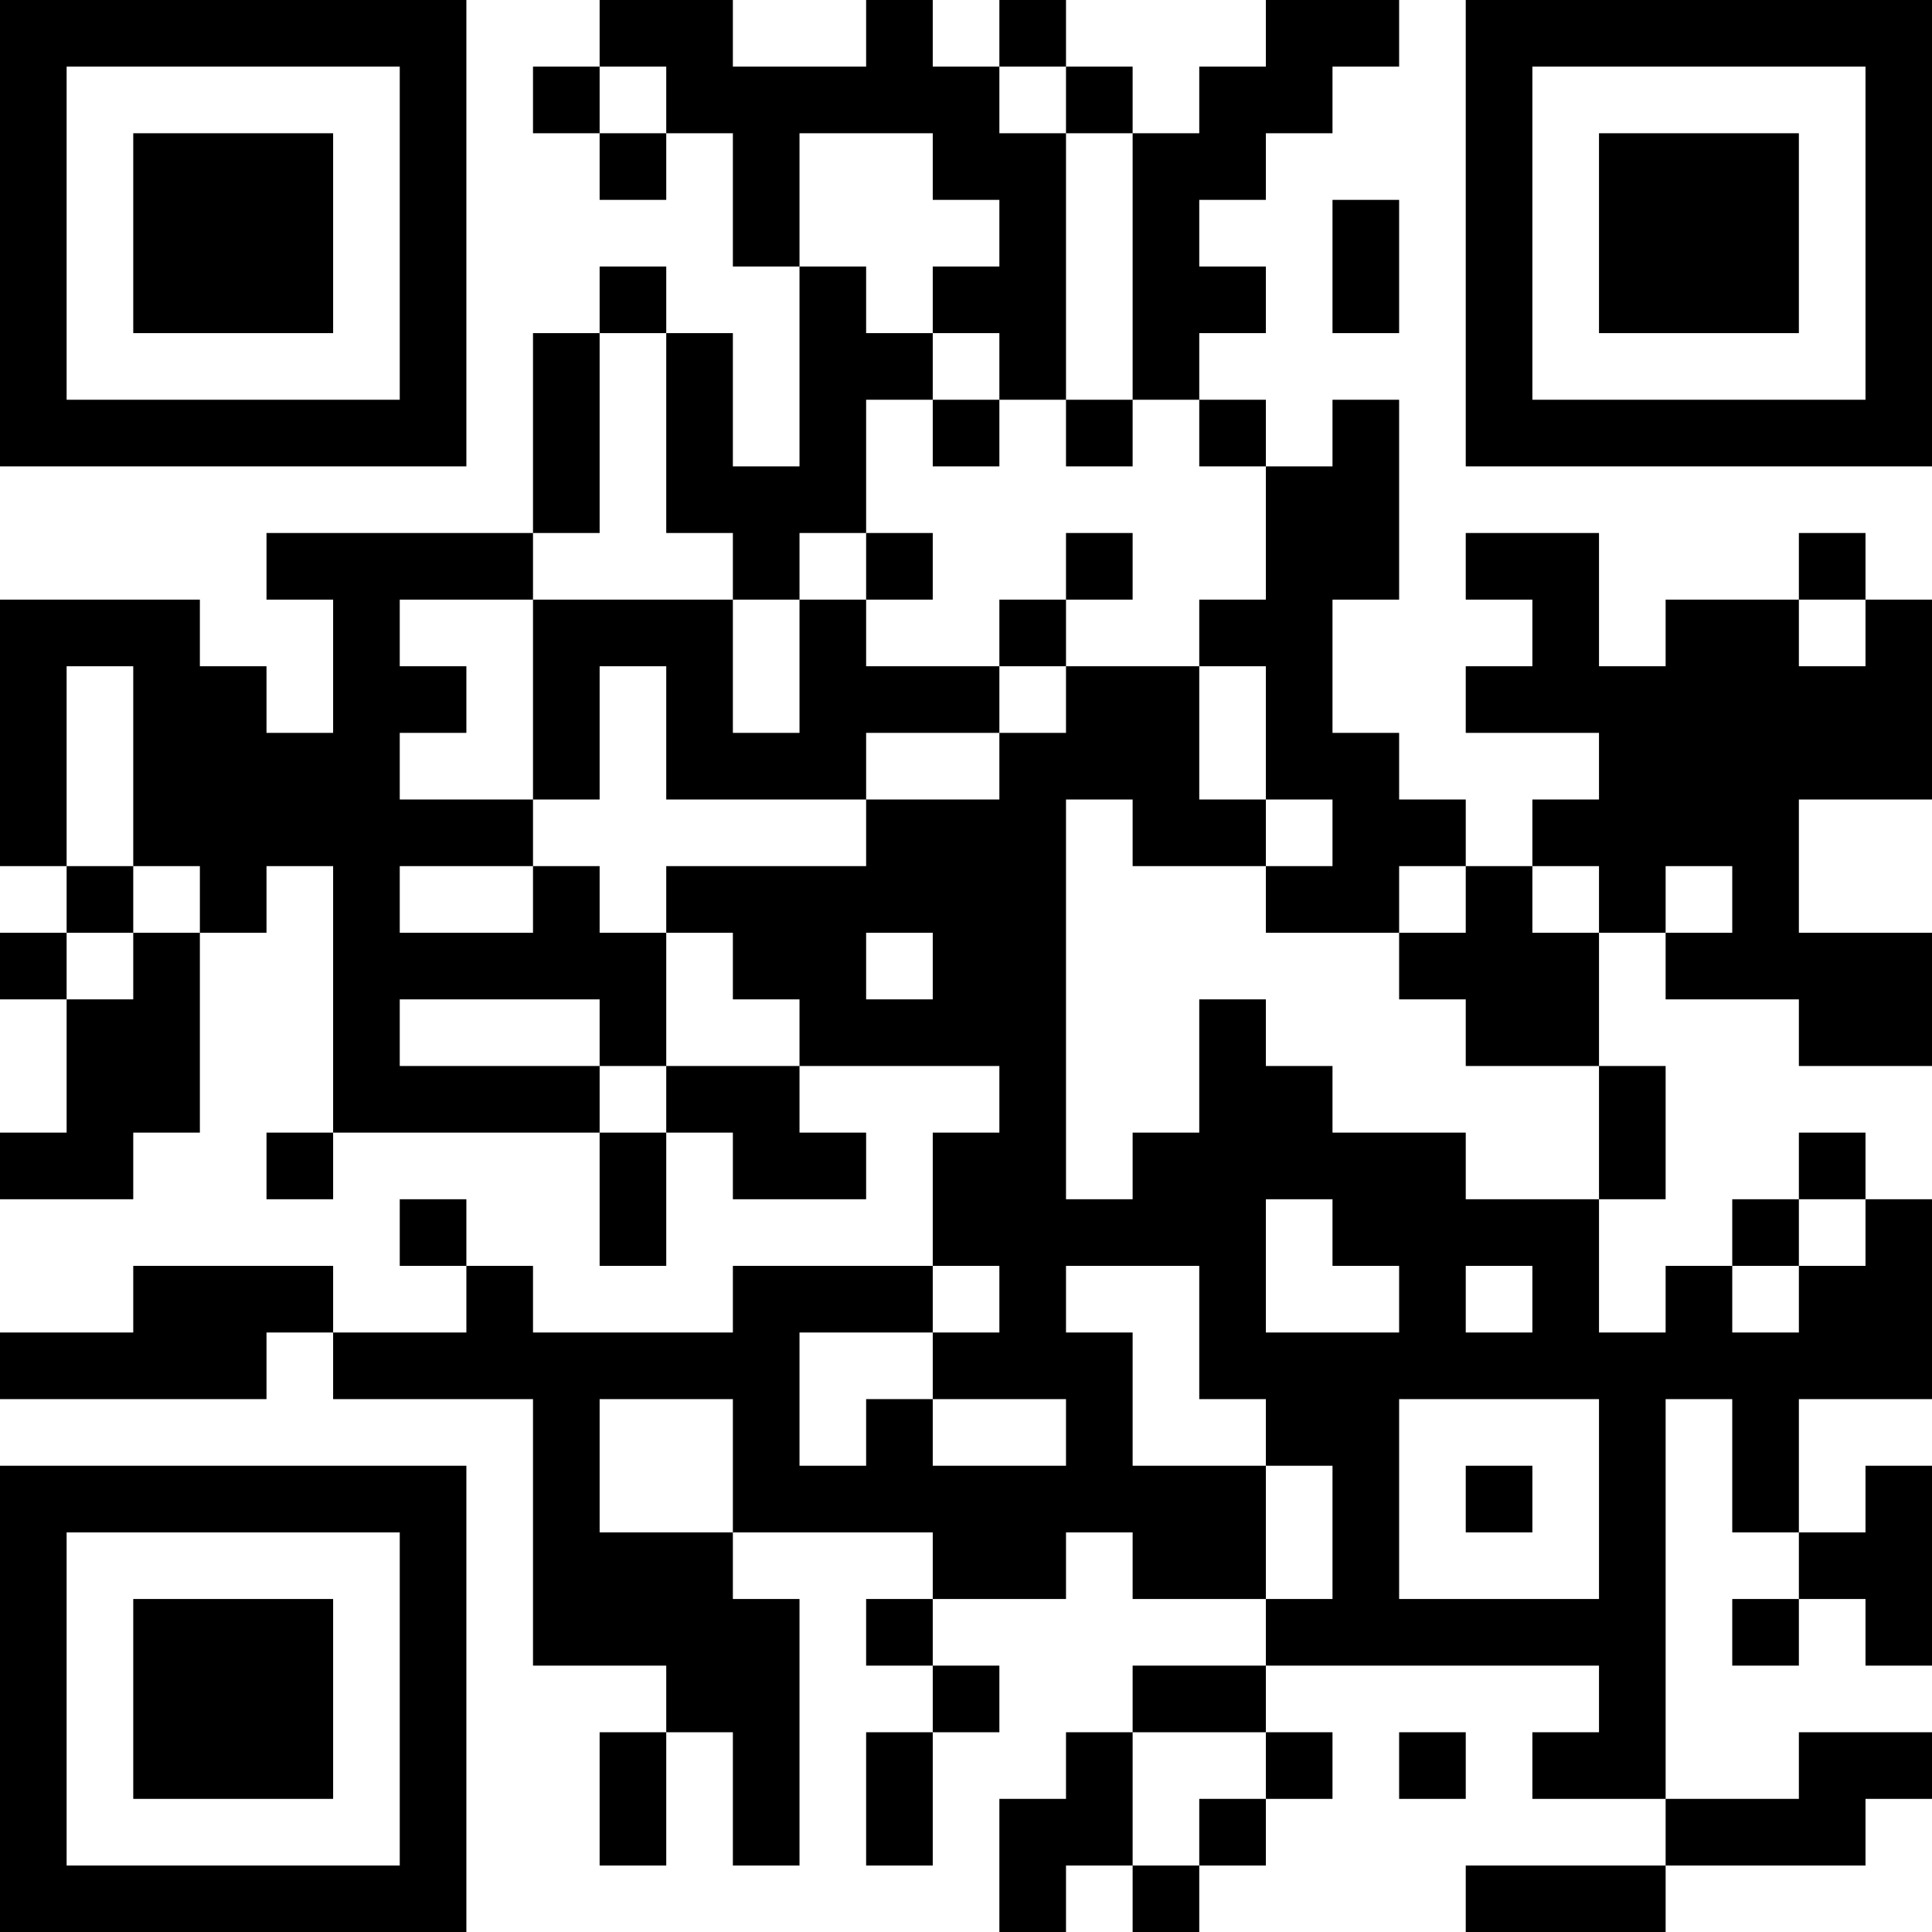 <?xml version="1.0" encoding="UTF-8"?>
<svg xmlns="http://www.w3.org/2000/svg" version="1.1" width="200" height="200" viewBox="0 0 200 200"><rect x="0" y="0" width="200" height="200" fill="#ffffff"/><g transform="scale(6.897)"><g transform="translate(0,0)"><path fill-rule="evenodd" d="M9 0L9 1L8 1L8 2L9 2L9 3L10 3L10 2L11 2L11 4L12 4L12 7L11 7L11 5L10 5L10 4L9 4L9 5L8 5L8 8L4 8L4 9L5 9L5 11L4 11L4 10L3 10L3 9L0 9L0 13L1 13L1 14L0 14L0 15L1 15L1 17L0 17L0 18L2 18L2 17L3 17L3 14L4 14L4 13L5 13L5 17L4 17L4 18L5 18L5 17L9 17L9 19L10 19L10 17L11 17L11 18L13 18L13 17L12 17L12 16L15 16L15 17L14 17L14 19L11 19L11 20L8 20L8 19L7 19L7 18L6 18L6 19L7 19L7 20L5 20L5 19L2 19L2 20L0 20L0 21L4 21L4 20L5 20L5 21L8 21L8 25L10 25L10 26L9 26L9 28L10 28L10 26L11 26L11 28L12 28L12 24L11 24L11 23L14 23L14 24L13 24L13 25L14 25L14 26L13 26L13 28L14 28L14 26L15 26L15 25L14 25L14 24L16 24L16 23L17 23L17 24L19 24L19 25L17 25L17 26L16 26L16 27L15 27L15 29L16 29L16 28L17 28L17 29L18 29L18 28L19 28L19 27L20 27L20 26L19 26L19 25L24 25L24 26L23 26L23 27L25 27L25 28L22 28L22 29L25 29L25 28L28 28L28 27L29 27L29 26L27 26L27 27L25 27L25 21L26 21L26 23L27 23L27 24L26 24L26 25L27 25L27 24L28 24L28 25L29 25L29 22L28 22L28 23L27 23L27 21L29 21L29 18L28 18L28 17L27 17L27 18L26 18L26 19L25 19L25 20L24 20L24 18L25 18L25 16L24 16L24 14L25 14L25 15L27 15L27 16L29 16L29 14L27 14L27 12L29 12L29 9L28 9L28 8L27 8L27 9L25 9L25 10L24 10L24 8L22 8L22 9L23 9L23 10L22 10L22 11L24 11L24 12L23 12L23 13L22 13L22 12L21 12L21 11L20 11L20 9L21 9L21 6L20 6L20 7L19 7L19 6L18 6L18 5L19 5L19 4L18 4L18 3L19 3L19 2L20 2L20 1L21 1L21 0L19 0L19 1L18 1L18 2L17 2L17 1L16 1L16 0L15 0L15 1L14 1L14 0L13 0L13 1L11 1L11 0ZM9 1L9 2L10 2L10 1ZM15 1L15 2L16 2L16 6L15 6L15 5L14 5L14 4L15 4L15 3L14 3L14 2L12 2L12 4L13 4L13 5L14 5L14 6L13 6L13 8L12 8L12 9L11 9L11 8L10 8L10 5L9 5L9 8L8 8L8 9L6 9L6 10L7 10L7 11L6 11L6 12L8 12L8 13L6 13L6 14L8 14L8 13L9 13L9 14L10 14L10 16L9 16L9 15L6 15L6 16L9 16L9 17L10 17L10 16L12 16L12 15L11 15L11 14L10 14L10 13L13 13L13 12L15 12L15 11L16 11L16 10L18 10L18 12L19 12L19 13L17 13L17 12L16 12L16 18L17 18L17 17L18 17L18 15L19 15L19 16L20 16L20 17L22 17L22 18L24 18L24 16L22 16L22 15L21 15L21 14L22 14L22 13L21 13L21 14L19 14L19 13L20 13L20 12L19 12L19 10L18 10L18 9L19 9L19 7L18 7L18 6L17 6L17 2L16 2L16 1ZM20 3L20 5L21 5L21 3ZM14 6L14 7L15 7L15 6ZM16 6L16 7L17 7L17 6ZM13 8L13 9L12 9L12 11L11 11L11 9L8 9L8 12L9 12L9 10L10 10L10 12L13 12L13 11L15 11L15 10L16 10L16 9L17 9L17 8L16 8L16 9L15 9L15 10L13 10L13 9L14 9L14 8ZM27 9L27 10L28 10L28 9ZM1 10L1 13L2 13L2 14L1 14L1 15L2 15L2 14L3 14L3 13L2 13L2 10ZM23 13L23 14L24 14L24 13ZM25 13L25 14L26 14L26 13ZM13 14L13 15L14 15L14 14ZM19 18L19 20L21 20L21 19L20 19L20 18ZM27 18L27 19L26 19L26 20L27 20L27 19L28 19L28 18ZM14 19L14 20L12 20L12 22L13 22L13 21L14 21L14 22L16 22L16 21L14 21L14 20L15 20L15 19ZM16 19L16 20L17 20L17 22L19 22L19 24L20 24L20 22L19 22L19 21L18 21L18 19ZM22 19L22 20L23 20L23 19ZM9 21L9 23L11 23L11 21ZM21 21L21 24L24 24L24 21ZM22 22L22 23L23 23L23 22ZM17 26L17 28L18 28L18 27L19 27L19 26ZM21 26L21 27L22 27L22 26ZM0 0L0 7L7 7L7 0ZM1 1L1 6L6 6L6 1ZM2 2L2 5L5 5L5 2ZM22 0L22 7L29 7L29 0ZM23 1L23 6L28 6L28 1ZM24 2L24 5L27 5L27 2ZM0 22L0 29L7 29L7 22ZM1 23L1 28L6 28L6 23ZM2 24L2 27L5 27L5 24Z" fill="#000000"/></g></g></svg>
